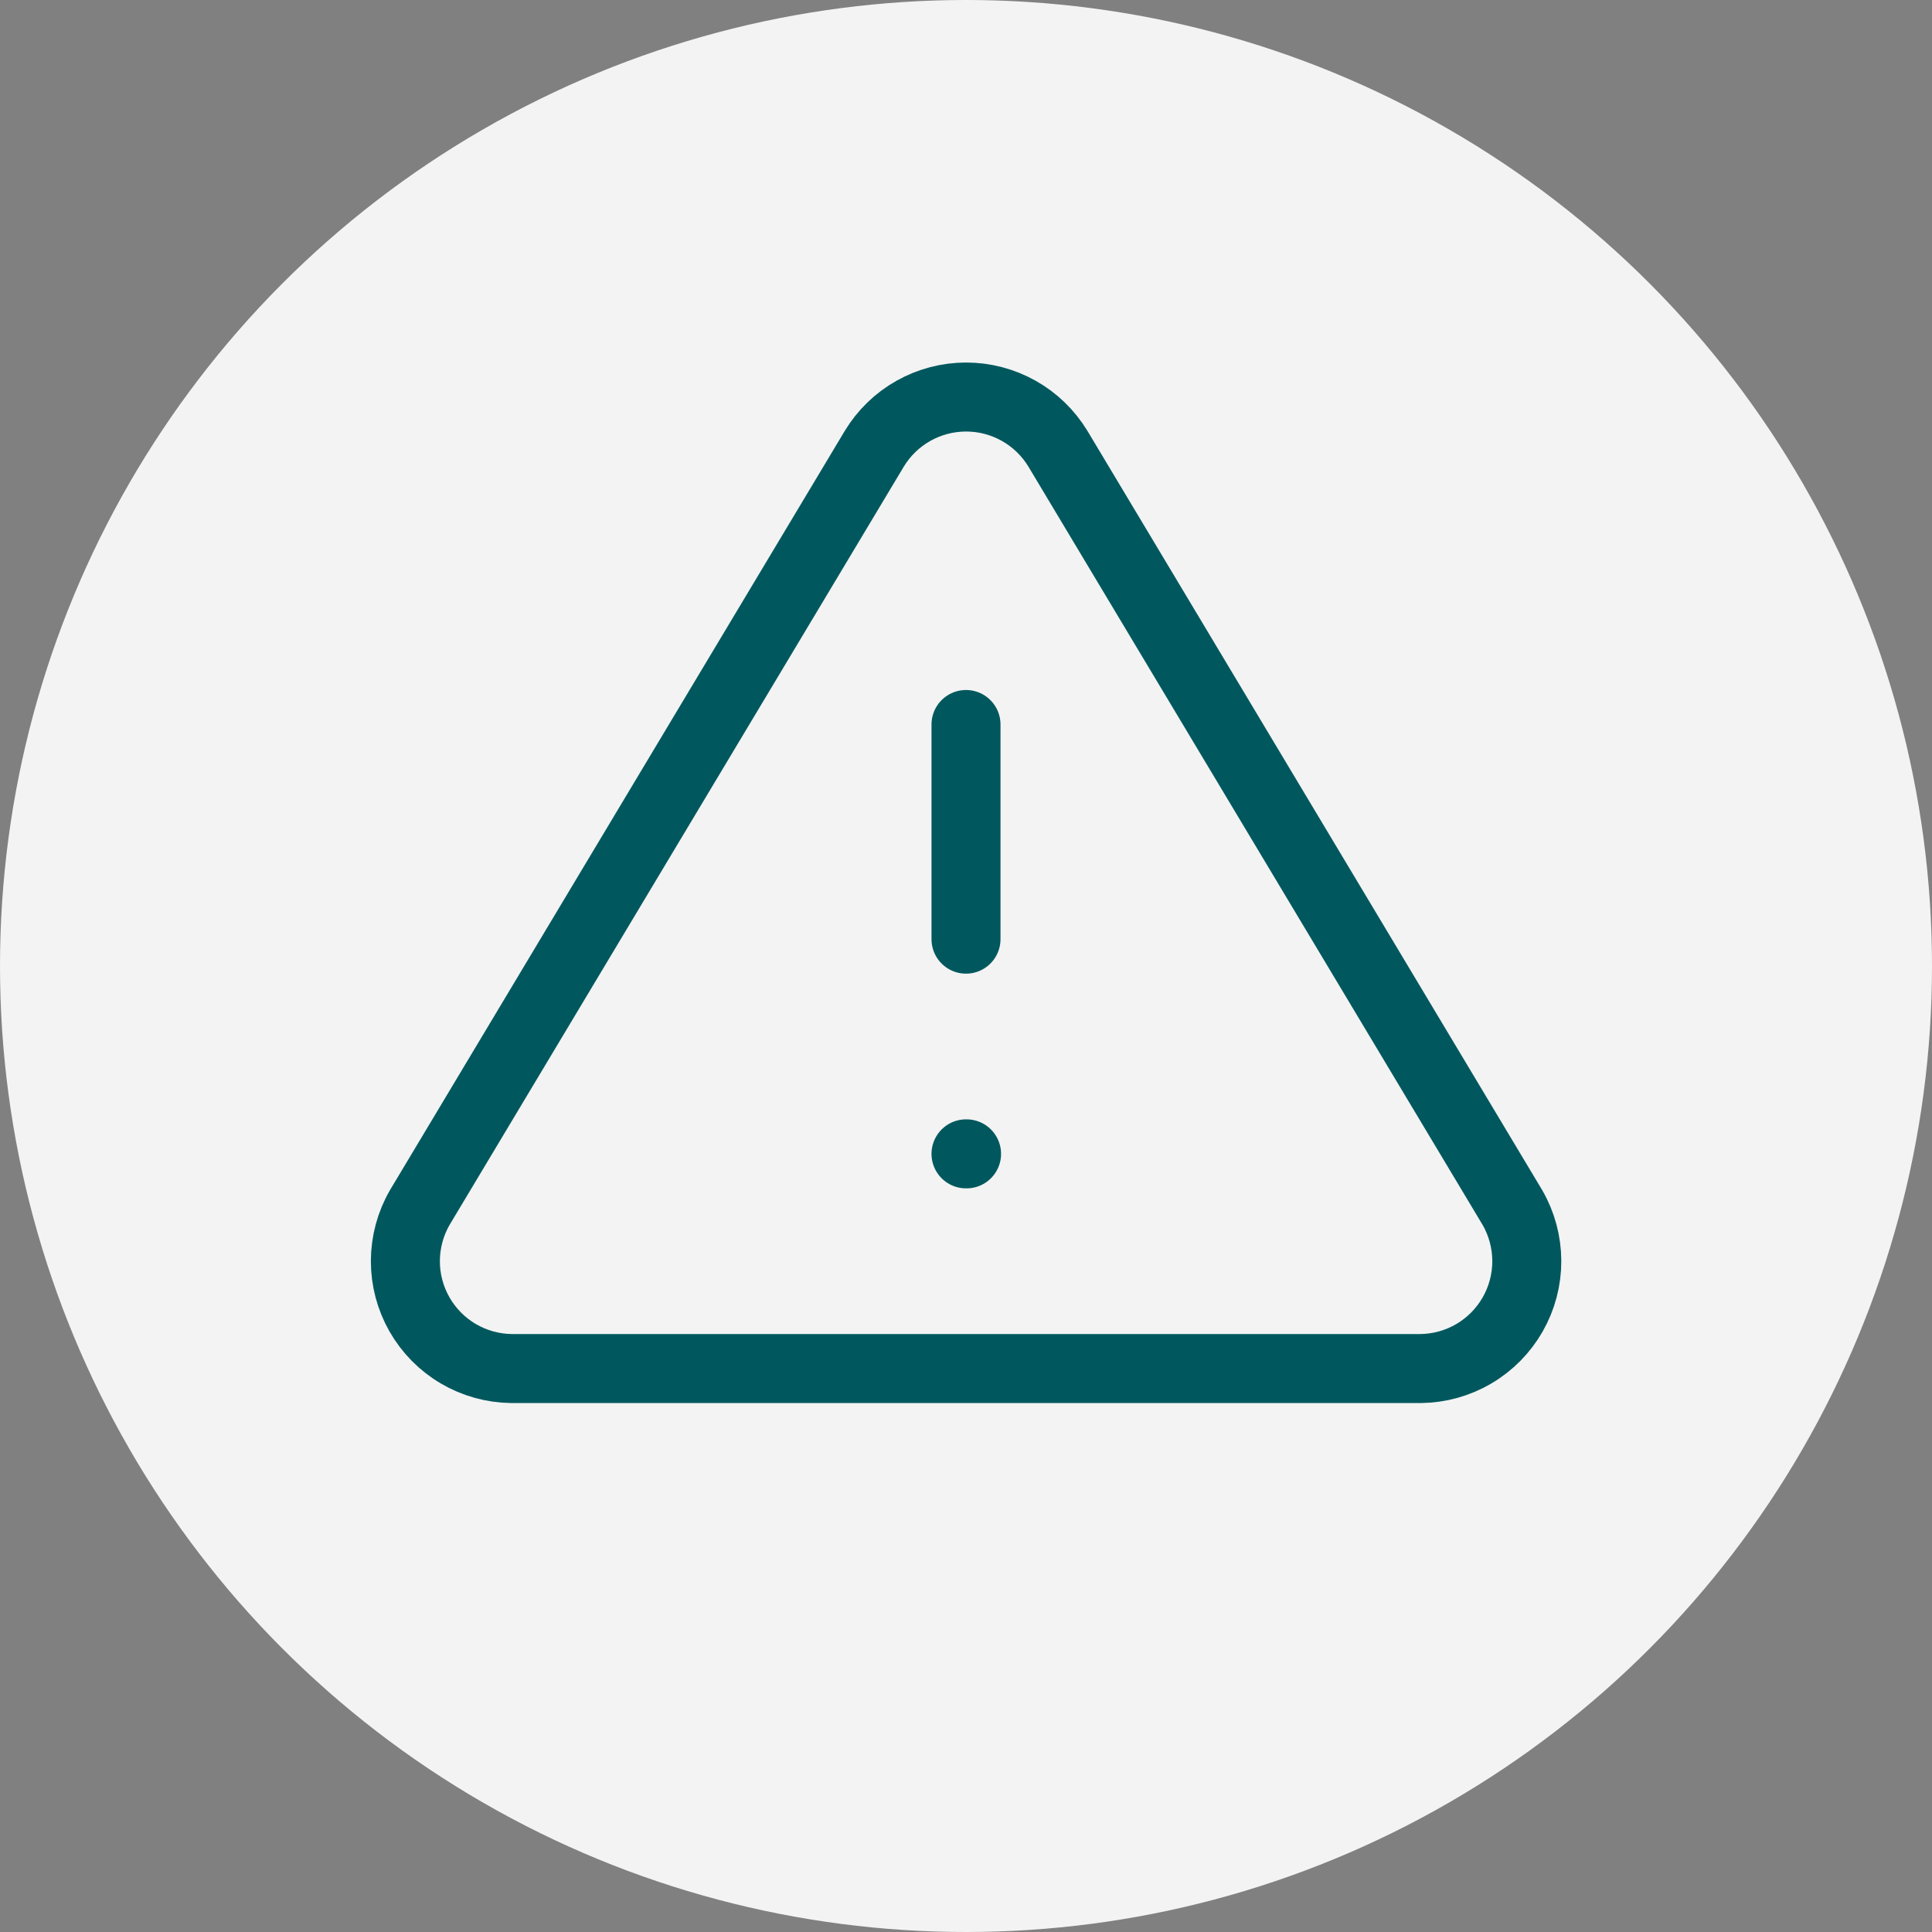 <svg width="56" height="56" viewBox="0 0 56 56" fill="none" xmlns="http://www.w3.org/2000/svg">
<rect x="0" y="0" width="56" height="56" fill="#808080" stroke="none"/>
<circle cx="28" cy="28" r="28" fill="#F3F3F3"/>
<path d="M25.343 13.005L12.167 35.001C11.895 35.471 11.752 36.005 11.75 36.548C11.748 37.091 11.889 37.625 12.158 38.097C12.427 38.569 12.815 38.963 13.283 39.238C13.752 39.514 14.284 39.662 14.827 39.668H41.178C41.721 39.662 42.253 39.514 42.722 39.238C43.19 38.963 43.578 38.569 43.847 38.097C44.116 37.625 44.257 37.091 44.255 36.548C44.253 36.005 44.11 35.471 43.838 35.001L30.663 13.005C30.385 12.548 29.995 12.17 29.529 11.908C29.063 11.646 28.537 11.508 28.003 11.508C27.468 11.508 26.942 11.646 26.476 11.908C26.01 12.17 25.62 12.548 25.343 13.005V13.005Z" stroke="#00585E" stroke-width="2" stroke-linecap="round" stroke-linejoin="round"/>
<path d="M28 21V27.222" stroke="#00585E" stroke-width="2" stroke-linecap="round" stroke-linejoin="round"/>
<path d="M28 33.445H28.016" stroke="#00585E" stroke-width="2" stroke-linecap="round" stroke-linejoin="round"/>
</svg>
